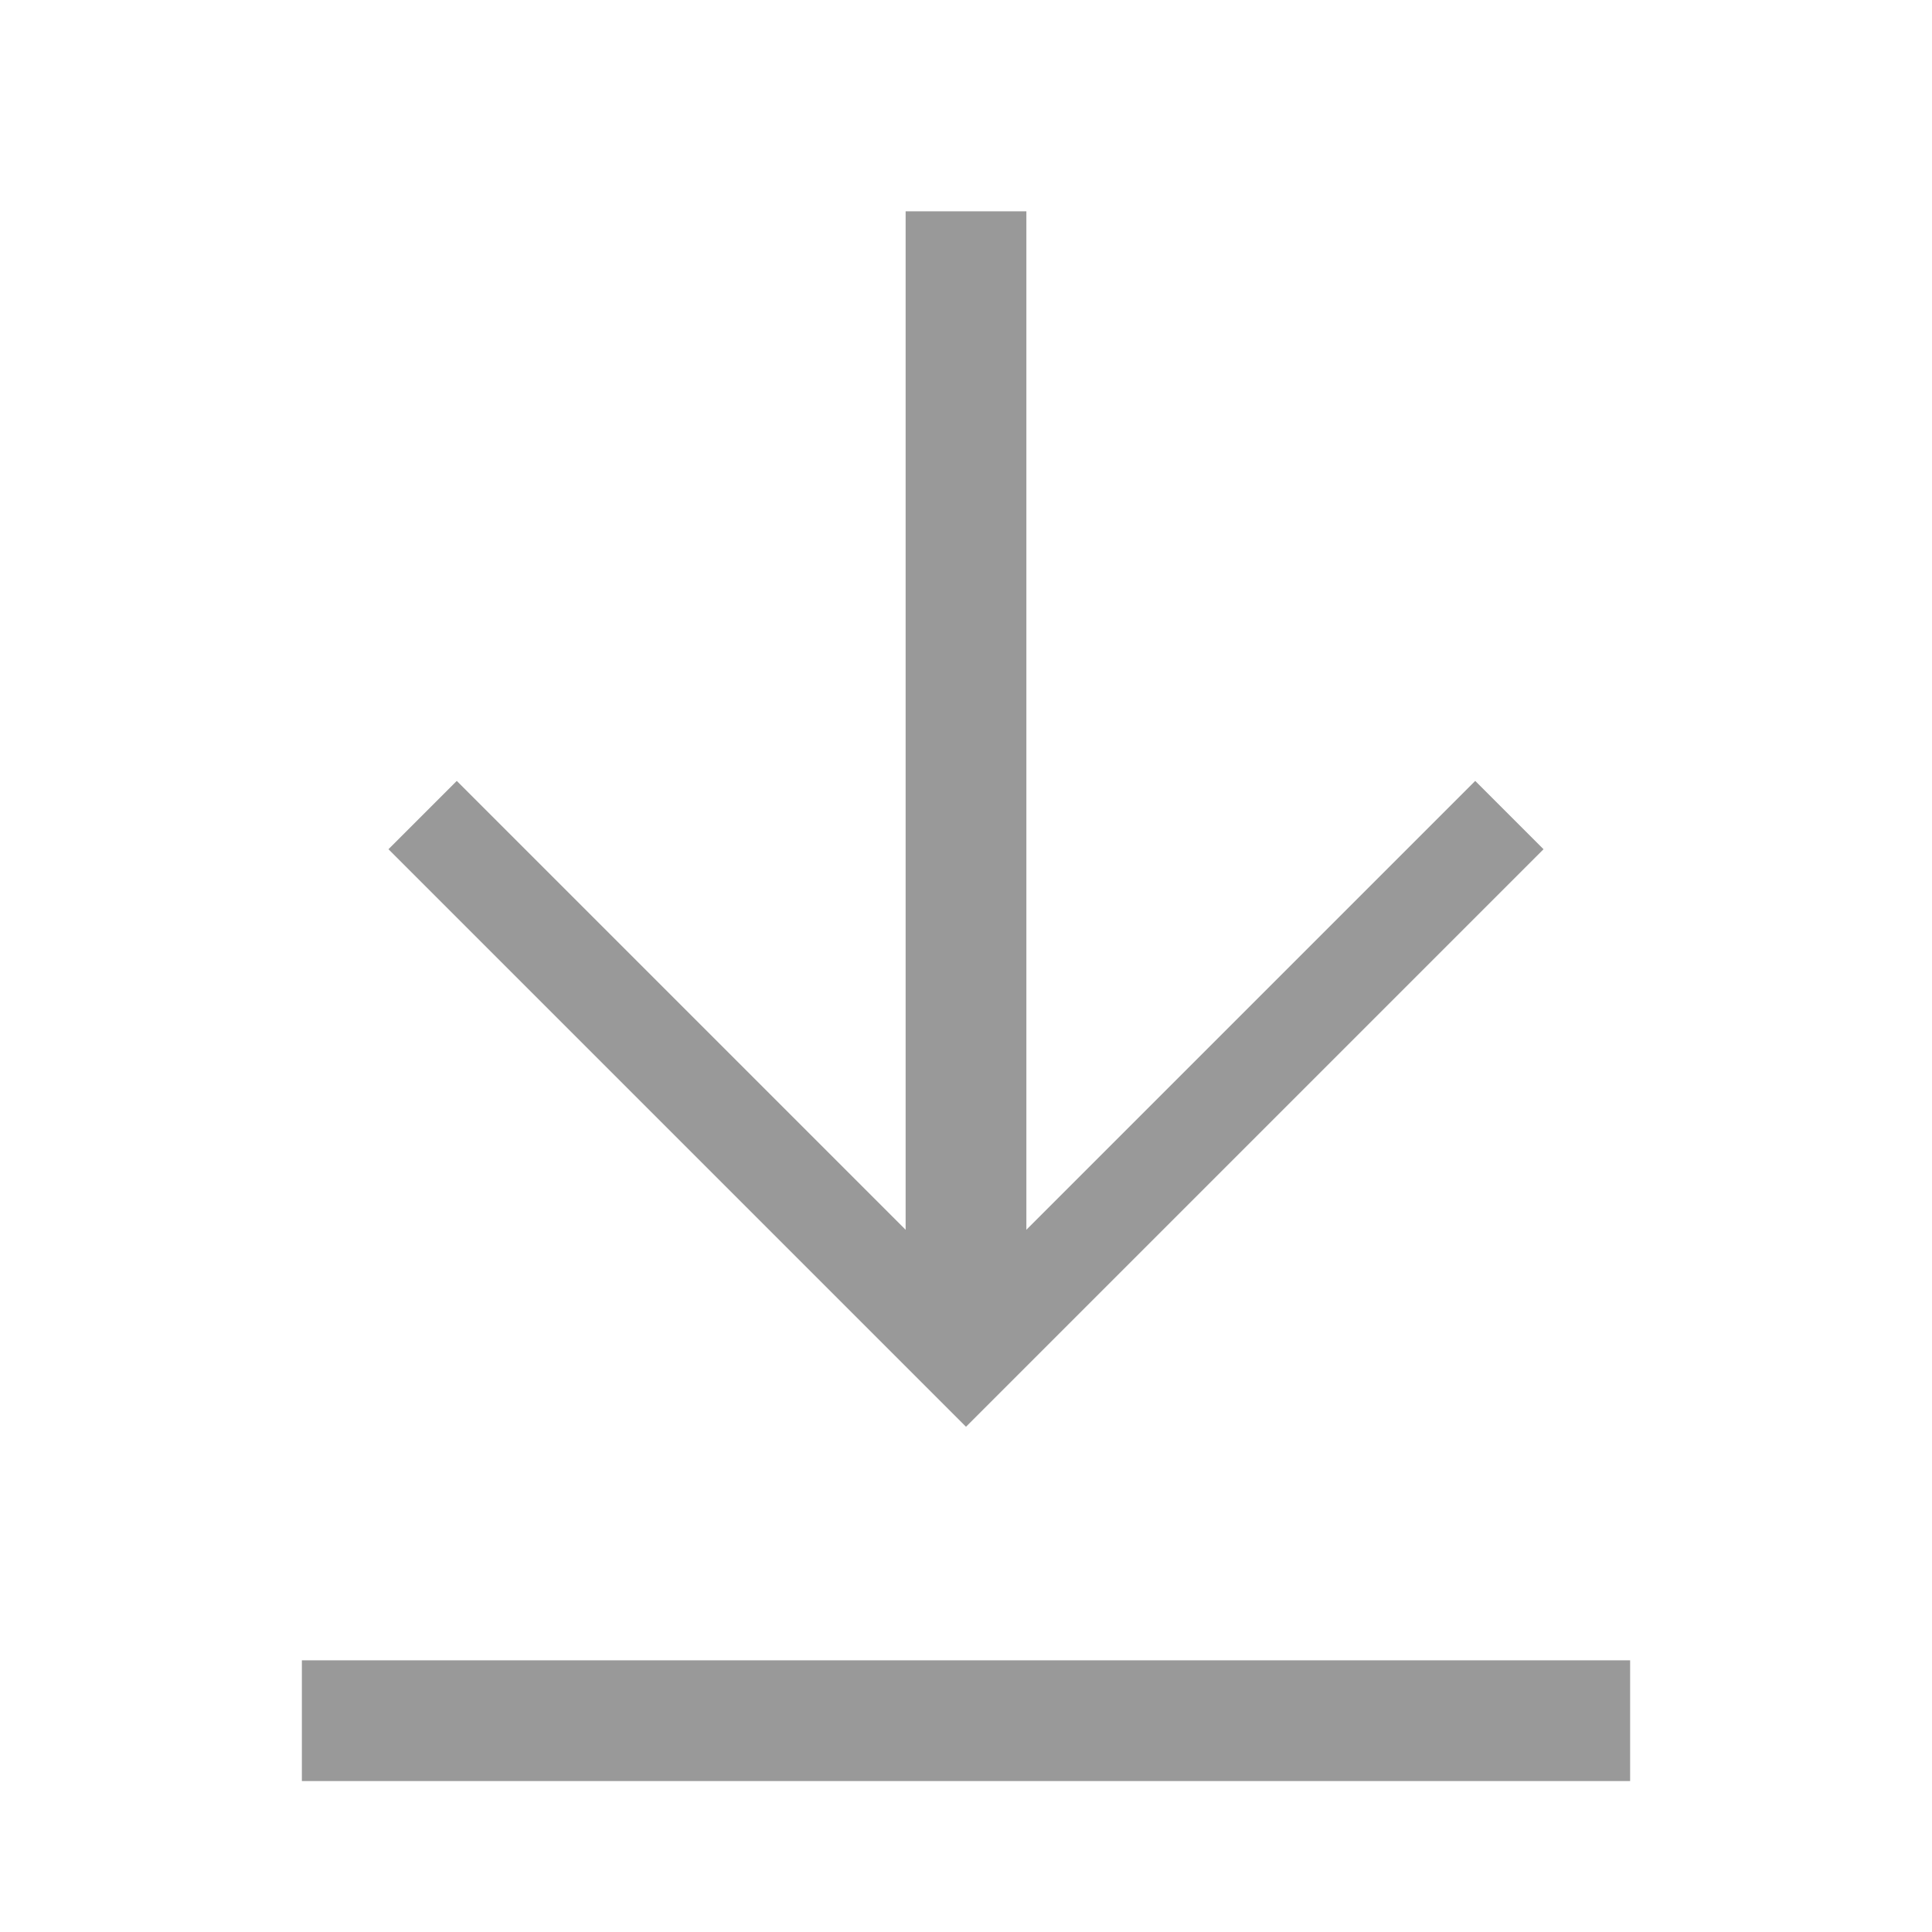 <svg xmlns="http://www.w3.org/2000/svg" xmlns:xlink="http://www.w3.org/1999/xlink" width="16" height="16" viewBox="0 0 16 16"><defs><style>.a,.c,.d{fill:none;}.b{clip-path:url(#a);}.c,.d{stroke:#999;stroke-miterlimit:10;}.c{stroke-width:0.8px;}</style><clipPath id="a"><rect class="a" width="16" height="16"/></clipPath></defs><g class="b" transform="translate(0)"><g transform="translate(2.5 1.75)"><g transform="translate(1 5)"><path class="c" d="M-315.616,445.587l4.5,4.5,4.5-4.5" transform="translate(315.616 -445.587)"/></g><line class="d" y1="9.167" transform="translate(5.5)"/><line class="d" x2="11" transform="translate(0 12.5)"/></g><rect class="a" width="16" height="16"/></g></svg>